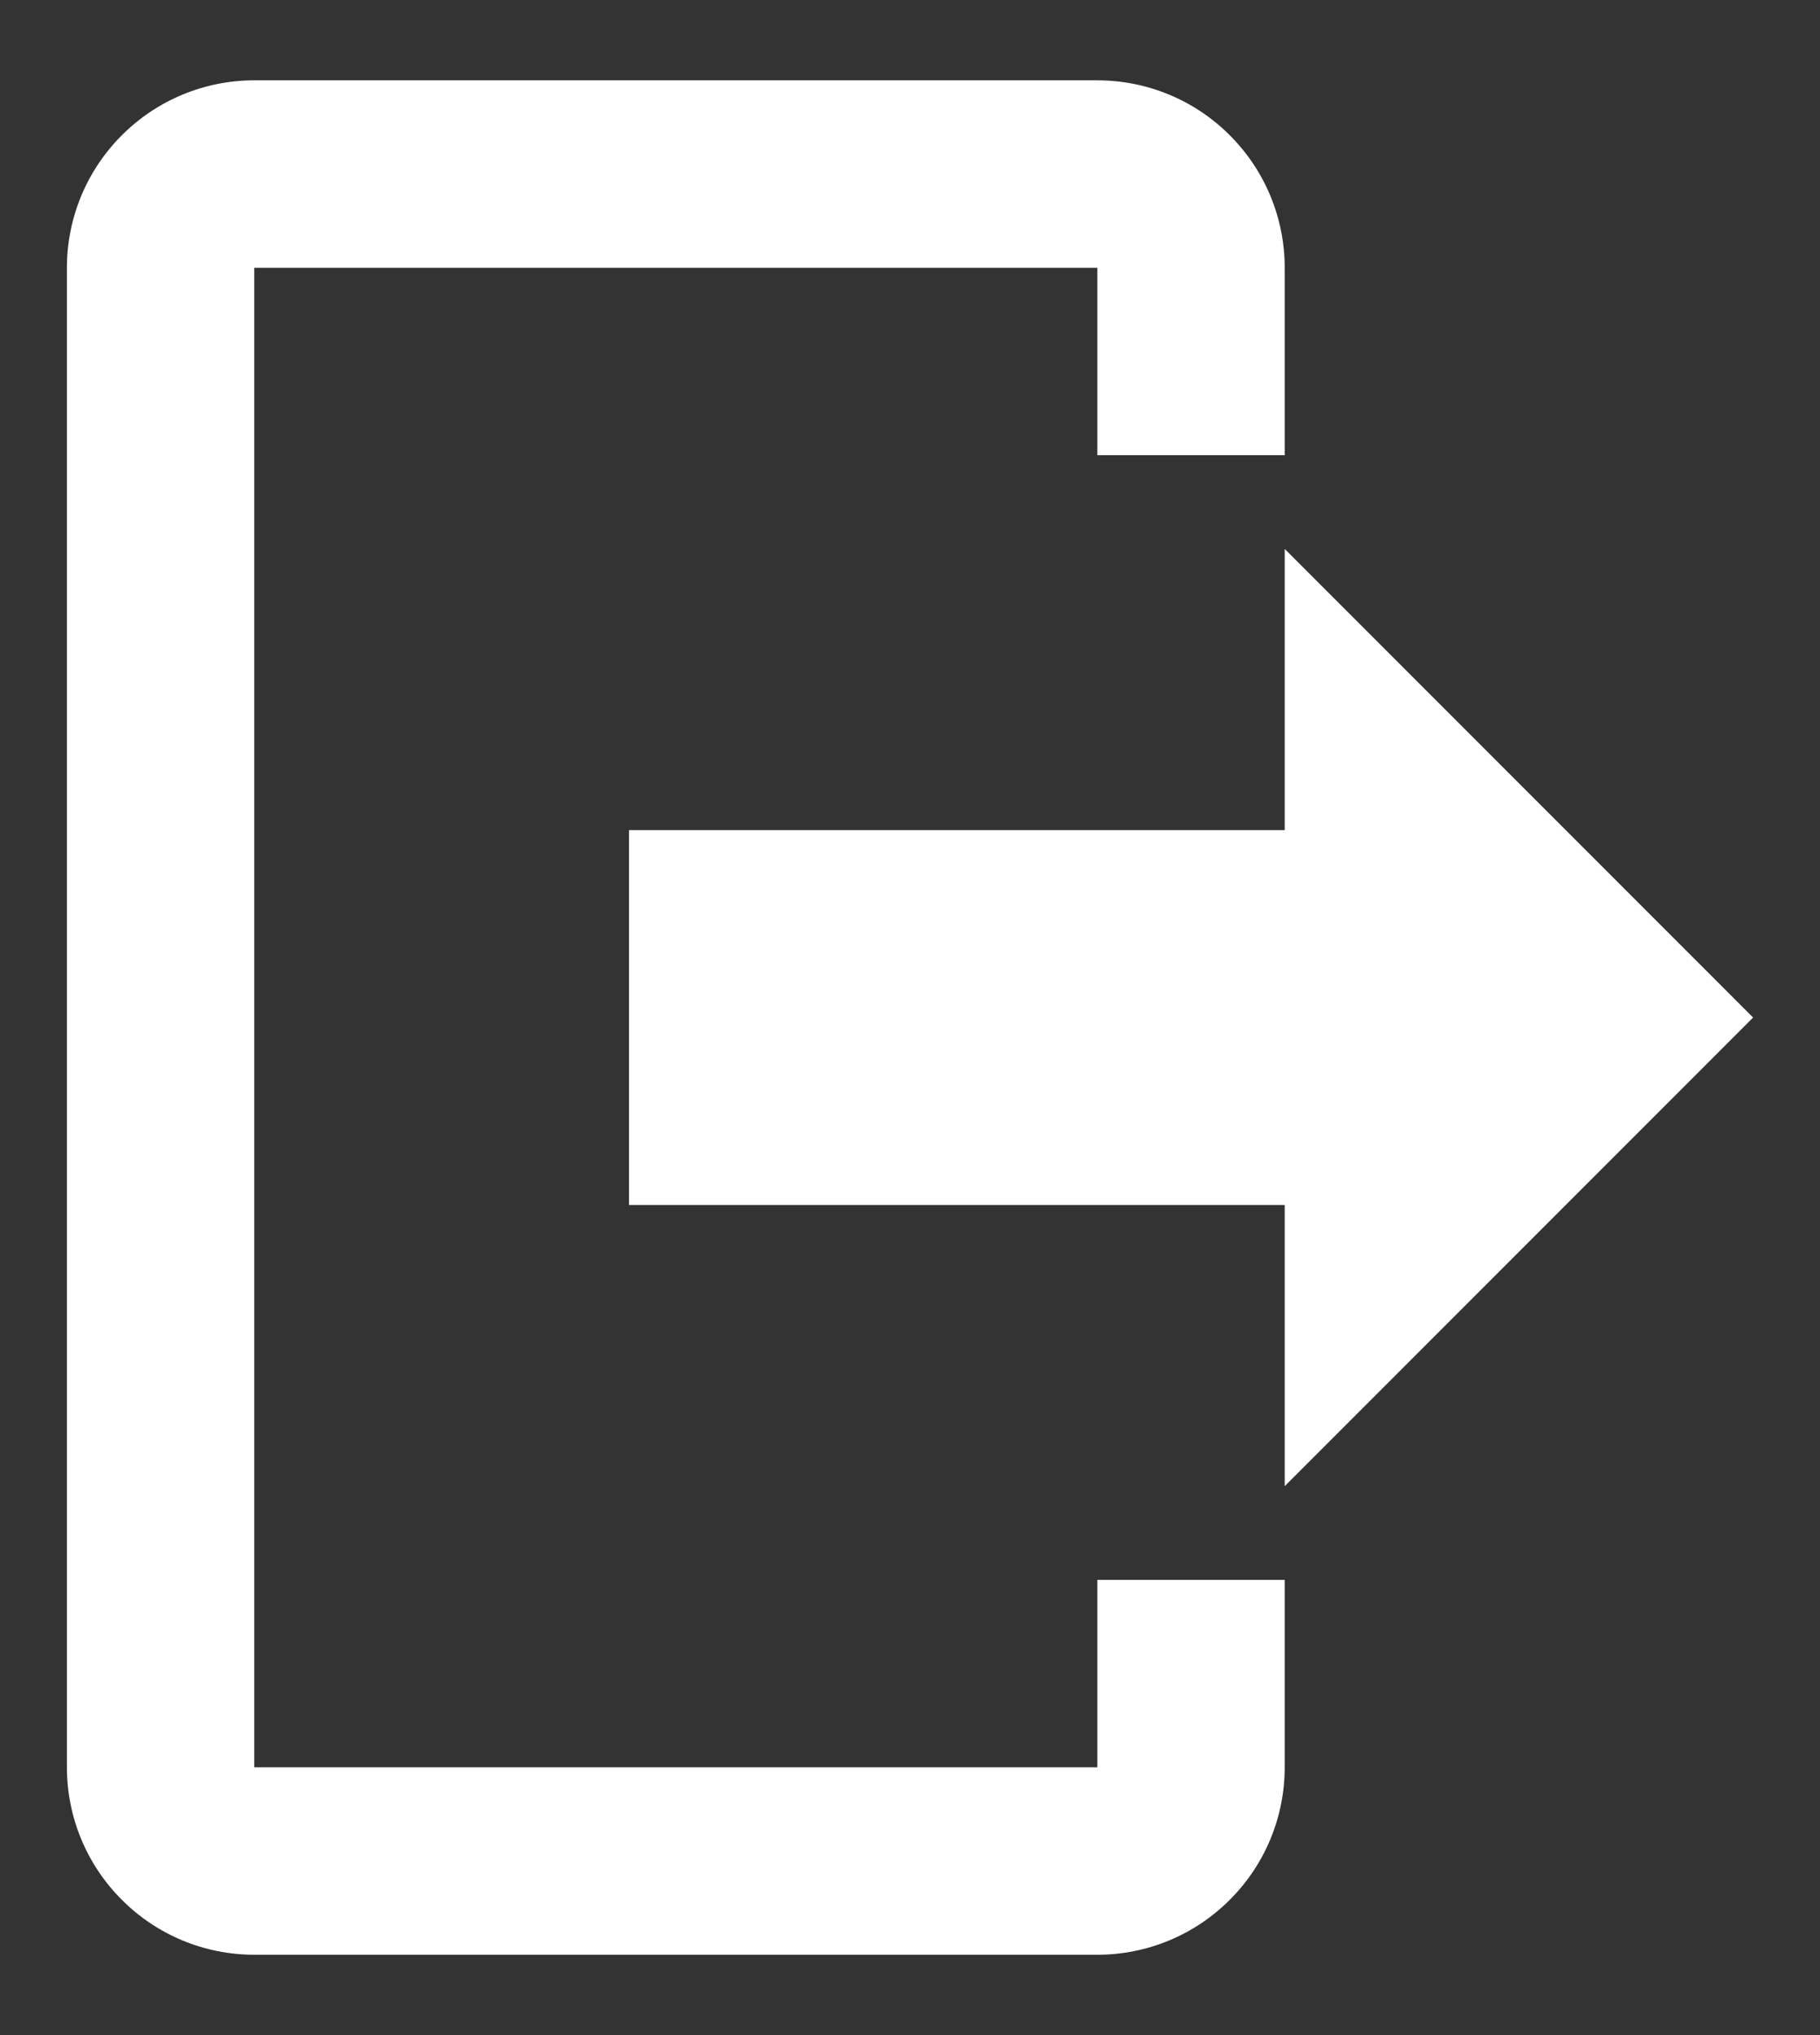 <svg width="17" height="19" viewBox="0 0 17 19" fill="none" xmlns="http://www.w3.org/2000/svg">
<rect x="0" y="0" width="17" height="19" fill="#333333" stroke="none"/>
<path d="M12 13.875V11.25H5.875V7.75H12V5.125L16.375 9.5L12 13.875ZM10.25 0.75C10.714 0.75 11.159 0.934 11.487 1.263C11.816 1.591 12 2.036 12 2.5V4.25H10.25V2.5H2.375V16.5H10.25V14.75H12V16.5C12 16.964 11.816 17.409 11.487 17.737C11.159 18.066 10.714 18.25 10.25 18.25H2.375C1.911 18.25 1.466 18.066 1.138 17.737C0.809 17.409 0.625 16.964 0.625 16.5V2.5C0.625 2.036 0.809 1.591 1.138 1.263C1.466 0.934 1.911 0.75 2.375 0.75H10.25Z" fill="#fff"/>
</svg>
